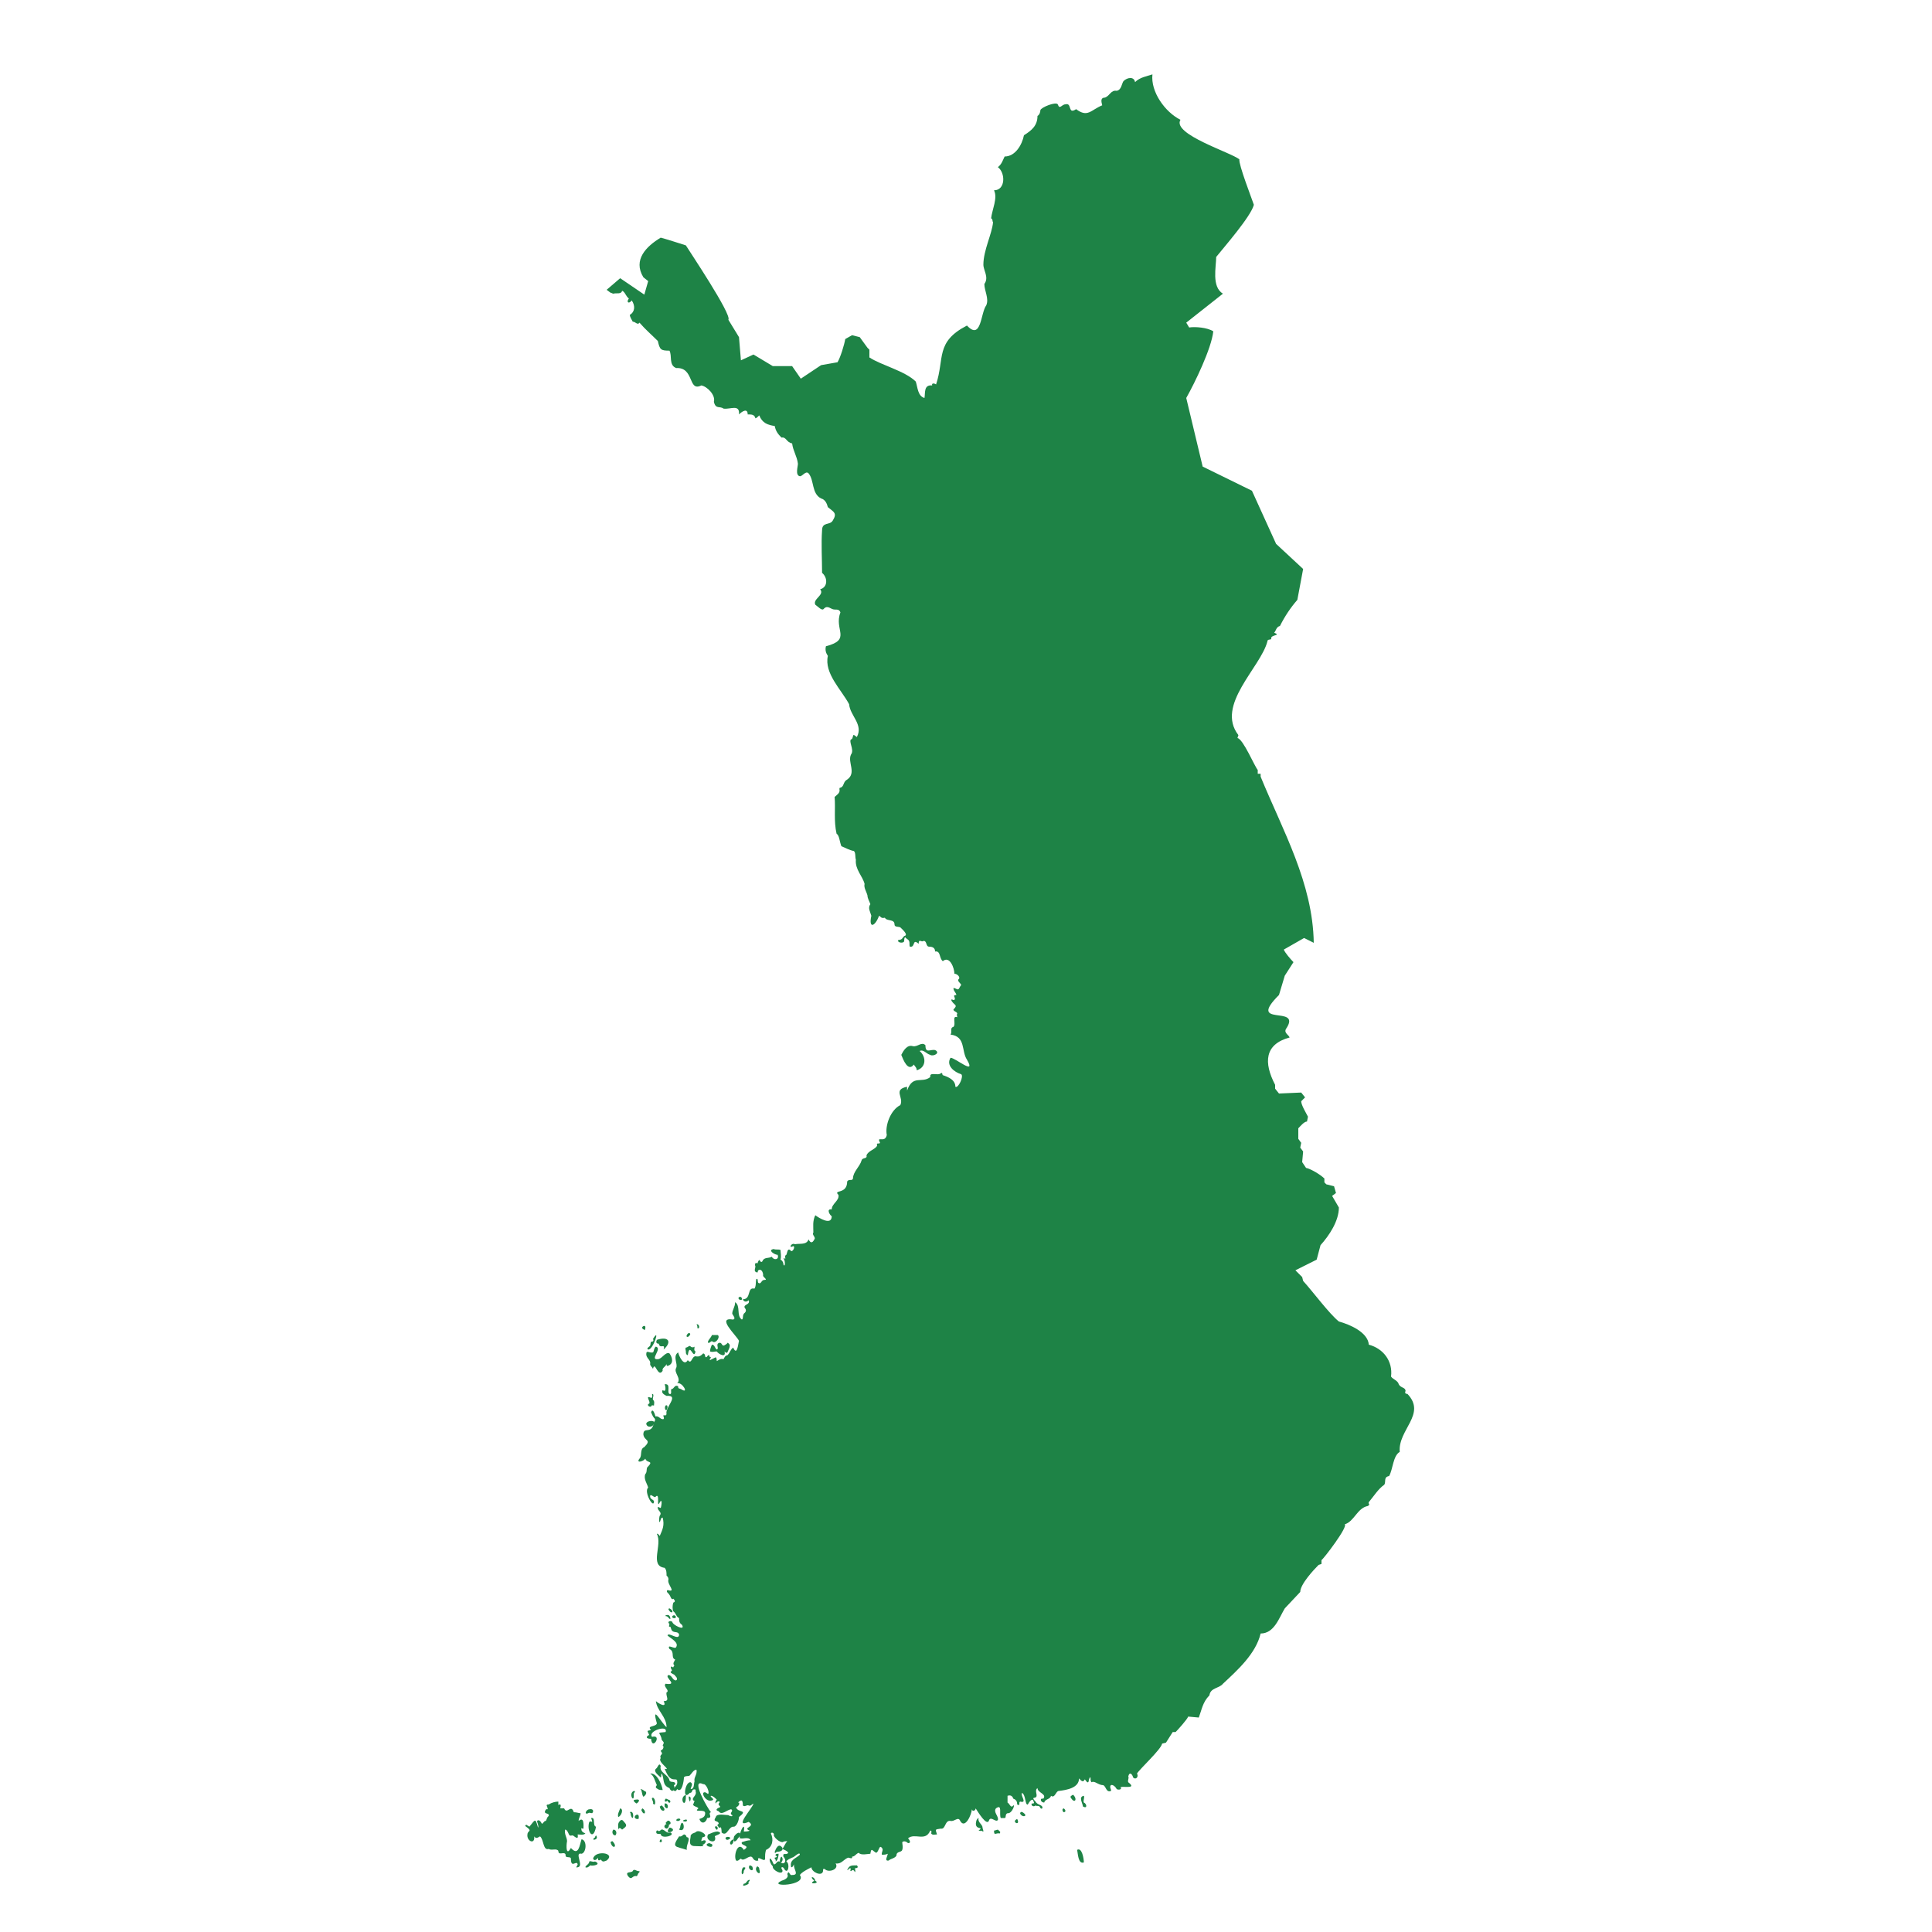 <?xml version="1.0" encoding="utf-8"?>
<!-- Generator: Adobe Illustrator 26.0.3, SVG Export Plug-In . SVG Version: 6.00 Build 0)  -->
<svg version="1.1" id="Isolation_Mode" xmlns="http://www.w3.org/2000/svg" xmlns:xlink="http://www.w3.org/1999/xlink" x="0px"
	 y="0px" viewBox="0 0 200 200" style="enable-background:new 0 0 200 200;" xml:space="preserve">
<style type="text/css">
	.st0{fill:#1E8346;}
</style>
<g>
	<g>
		<path class="st0" d="M70.4,189.2c0,0.1-0.1,0.1-0.1,0.2C71.2,189.8,70.6,187.8,70.4,189.2z"/>
		<path class="st0" d="M71,186c0-0.1,0-0.1,0-0.2C70.2,186.1,71,187.4,71,186z"/>
		<path class="st0" d="M70.7,188.5c0.1,0.1,0.5,0.1,0.4-0.1C71.1,188.3,70.7,188.4,70.7,188.5z"/>
		<path class="st0" d="M70.1,188.3c-0.3,0.2,0.2,0.3,0.3,0.1C70.5,188.3,70.3,188.2,70.1,188.3z"/>
		<path class="st0" d="M69.4,189.7c-0.4,0.1-0.5-0.2-0.8-0.3c-0.2-0.1-0.3,0.3-0.5,0.1c-0.2-0.1-0.2,0.3-0.1,0.3
			c0.1,0.1,0.5,0,0.4,0.1C68.5,190.4,70,190,69.4,189.7z"/>
		<path class="st0" d="M71.2,190.2c-0.2,0-0.1-0.1-0.2-0.2c-0.3-0.3-0.3,0.2-0.7,0.1c-0.8,1.2-0.4,1,0.8,1.4
			C71,191,71.5,190.4,71.2,190.2z"/>
		<path class="st0" d="M71.5,186.1c-0.3-0.4-0.2,0.2-0.1,0.4C71.5,186.4,71.5,186.2,71.5,186.1z"/>
		<path class="st0" d="M68.4,190.4c-0.1,0.1-0.2,0.3,0,0.3C68.6,190.7,68.5,190.4,68.4,190.4z"/>
		<path class="st0" d="M69.9,184.7c0-0.4-0.5-0.1-0.6-0.4c-0.1-0.6-1.1-0.8-0.9-1.5c-0.2-0.4-0.3,0.2-0.5,0.3
			c-0.3,0.3,0.3,0.7,0.5,0.9c0.1-0.1,0-0.3,0.1-0.4c0.3,0.5,0,1.2,0.8,1.5c0.2,0.5,0.6,0.3,0.5-0.2
			C69.7,184.8,69.8,184.8,69.9,184.7z"/>
		<path class="st0" d="M69.4,189.2c0,0-0.1,0-0.1,0C68.6,190.1,70.3,189.5,69.4,189.2z"/>
		<path class="st0" d="M76.4,190.3c0.5-0.5,0.1-0.9-0.4-0.2C75.8,190.7,76.1,190.8,76.4,190.3z"/>
		<path class="st0" d="M77,193.8c-0.1-0.2,0.4-0.5,0-0.5C76.7,193.3,76.7,194.5,77,193.8z"/>
		<path class="st0" d="M75.9,190.4c-0.2,0.1-0.4,0.3-0.3,0.5C75.8,191.1,76,190.6,75.9,190.4z"/>
		<path class="st0" d="M77.6,194.6c-0.3,0-0.3,0.4-0.6,0.4c-0.3,0.4,0.4,0.1,0.5,0C77.4,194.8,77.7,194.7,77.6,194.6z"/>
		<path class="st0" d="M74.3,189.6c-0.4,0-0.7,0.2-1,0.3c-0.4,0.7,1,1.1,0.7,0.2C74,190,75,189.8,74.3,189.6z"/>
		<path class="st0" d="M73.4,190.8c-0.8,0.2,0.6,0.7,0.3,0.1C73.6,190.9,73.5,190.8,73.4,190.8z"/>
		<path class="st0" d="M77.9,193.3c0-0.1-0.2-0.2-0.3-0.2C77.3,193.5,78.1,193.9,77.9,193.3z"/>
		<path class="st0" d="M72.7,190.2c0.8-0.1-0.2-0.8-0.6-0.6c-0.2,0.2-0.4,0.1-0.6,0.4c0,0.4-0.3,1,0.3,1.1c0.2,0,1.4,0.1,0.9-0.1
			c0.5-0.2,0.5-0.7-0.1-0.4C72.6,190.4,72.7,190.3,72.7,190.2z"/>
		<path class="st0" d="M74.3,189.3c0-0.2-0.1-0.3-0.3-0.2C74,189.2,74.2,189.6,74.3,189.3z"/>
		<path class="st0" d="M75.6,190.3c0-0.2-0.5-0.2-0.5,0C75.2,190.6,75.5,190.4,75.6,190.3z"/>
		<path class="st0" d="M64,188.1c0.3-0.1,0.6-0.8,0.2-0.9C64.1,187.5,63.9,187.8,64,188.1z"/>
		<path class="st0" d="M65.6,185.4c-0.6,0.3,0.1,1.4,0,0.3C65.6,185.6,65.9,185.4,65.6,185.4z"/>
		<path class="st0" d="M66.1,193.7c-0.2,0-0.5-0.3-0.6,0c-0.2,0.2-0.8,0-0.5,0.5c0.4,0.5,0.4,0,0.8,0c0.2,0.1,0.2-0.2,0.3-0.3
			C66.2,193.8,66.3,193.7,66.1,193.7z"/>
		<path class="st0" d="M65.3,187.9c0.3,0.9,0.4-0.6-0.1-0.3C65.3,187.7,65.3,187.8,65.3,187.9z"/>
		<path class="st0" d="M63.5,189.4c-0.2,0.2-0.1,0.6,0.2,0.6C63.9,189.8,63.8,189.4,63.5,189.4z"/>
		<path class="st0" d="M68.5,186.9c-0.1,0-0.1,0.1-0.2,0.1C68.4,187.7,69.2,187.5,68.5,186.9z"/>
		<path class="st0" d="M63.4,190.6c0,0-0.1,0-0.2,0.1C63.4,191.5,64,191.2,63.4,190.6z"/>
		<path class="st0" d="M61.6,192.7c-0.3,0.1-0.4-0.1-0.6,0c0,0.3-0.4,0.4-0.4,0.6c0.2,0.1,0.4-0.1,0.5-0.2
			C61.4,193.2,62.3,193,61.6,192.7z"/>
		<path class="st0" d="M65.9,188.3c0.1,0,0.1,0,0.2,0C66.3,187.4,65.3,188.1,65.9,188.3z"/>
		<path class="st0" d="M64.6,188.6c-0.1-0.1-0.1-0.2-0.3-0.2c-0.4,0.3-0.3,0.5-0.3,1c0.1-0.3,0.3-0.1,0.4,0
			C64.8,189.1,65,189,64.6,188.6z"/>
		<path class="st0" d="M69.1,188.8c-0.3,0-0.5,0.4-0.1,0.5C69.2,189.3,69.4,188.8,69.1,188.8z"/>
		<path class="st0" d="M69.4,188.8c0.1-0.2-0.2-0.4-0.3-0.3c0,0-0.1,0.1-0.1,0.1C68.7,188.8,69.3,189,69.4,188.8z"/>
		<path class="st0" d="M69.2,186.3c-0.1,0-0.1-0.1-0.3-0.1c-0.2,0.3,0,0.4,0.2,0.2C69.3,186.9,69.6,186.4,69.2,186.3z"/>
		<path class="st0" d="M68.8,187c0.4,0.6,0.5-0.4,0-0.3C68.8,186.8,68.8,186.9,68.8,187z"/>
		<path class="st0" d="M68.1,185.2c0.1,0.1,0.3,0.1,0.5,0.1c-0.1-0.6-0.6-1.8-1.3-1.7c0.4,0.2,0.5,0.8,0.7,1.2
			C67.8,185,67.9,185.1,68.1,185.2z"/>
		<path class="st0" d="M66.7,185.4c-0.1-0.1-0.3-0.2-0.4-0.2c0.2,0.2,0.1,0.5,0.3,0.8C66.8,185.9,67.1,185.5,66.7,185.4z"/>
		<path class="st0" d="M65.8,186.3c-0.4,0-0.1,0.3,0.1,0.4C66.2,186.5,66.3,186.2,65.8,186.3z"/>
		<path class="st0" d="M66.5,187.2c0,0-0.1,0.1-0.1,0.2C66.7,188.1,67,187.5,66.5,187.2z"/>
		<path class="st0" d="M67.6,186.1c-0.3,0,0.1,0.4,0,0.6C67.9,187.1,67.9,186.2,67.6,186.1z"/>
		<path class="st0" d="M80.8,192.3c-0.3,1,0.5,0.3,0.1-0.1C80.9,192.2,80.8,192.3,80.8,192.3z"/>
		<path class="st0" d="M71,139.9c0,0.2,0,0.3,0.2,0.4c0.2-1.5,0.6,0.6,0.8-0.4c-0.2-0.1-0.1-0.3-0.1-0.5c-0.1,0.1-0.3,0.1-0.4,0
			c-0.1-0.2-0.3,0.1-0.5,0.1C70.9,139.6,71,139.8,71,139.9z"/>
		<path class="st0" d="M71.3,138c-0.1,0-0.4,0.4-0.1,0.4C71.4,138.3,71.6,138,71.3,138z"/>
		<path class="st0" d="M72.1,137.1c0.1,0.1,0.1,0.3,0.1,0.4C72.5,137.6,72.4,137,72.1,137.1z"/>
		<path class="st0" d="M78.6,193.5c0-0.1,0-0.2-0.2-0.3C77.9,193.6,78.9,194.4,78.6,193.5z"/>
		<path class="st0" d="M66.9,140.2c0,0.4,0.5,0.6,0.4,1c0,0.2,0.2,0.3,0.3,0.5c0.2-0.9,0.5,1,1,0.2c-0.1-0.3,0.3-0.4,0.4-0.7
			c0,0.1,0,0.2,0.1,0.2c0.7-0.2,0.5-0.9,0.2-1.3c-0.4-0.2-0.8,0.6-1.2,0.6c-0.9,0.1,0.5-1.1-0.2-1.3c-0.2,0.1-0.2,0.5-0.3,0.6
			C67.2,140.1,66.9,139.7,66.9,140.2z"/>
		<path class="st0" d="M75.3,140c0.1-0.3,0.5-0.8,0-1c0,0.1-0.2,0.2-0.2,0.2c-0.4,0.3-0.3-0.2-0.6-0.2c-0.5,0.1,0,0.6-0.3,0.7
			c-0.2-0.1-0.2-0.5-0.5-0.5c-0.1,0.2-0.2,0.5-0.2,0.7c0.3,0.1,0.4,0,0.7,0c0.2,0.3,1,0.7,0.8,0C75.1,140,75.2,140.1,75.3,140z"/>
		<path class="st0" d="M67.9,146.9c0-0.2-0.3-1.3-0.5-0.7C67.5,146.4,67.6,146.8,67.9,146.9z"/>
		<path class="st0" d="M67.4,144.7c-0.7-0.3,0,0.4-0.2,0.6c-0.3,0.1,0,0.4,0.2,0.3c0.1-0.2,0.1-0.1,0.3-0.1c0-0.2,0.1-0.4-0.1-0.6
			c-0.1-0.1,0.2-0.6-0.1-0.6C67.5,144.5,67.6,144.7,67.4,144.7z"/>
		<path class="st0" d="M66.9,147.4c0.1,0.5,0.9,0.3,0.8-0.2C67.6,147,66.9,147.1,66.9,147.4z"/>
		<path class="st0" d="M61.2,188.2c0,0.1,0.1,0.2,0.1,0.4c-0.1,0-0.1-0.1-0.3,0c-0.3,0.9,0.4,2.1,0.7,0.5
			C61.3,189,61.7,188.1,61.2,188.2z"/>
		<path class="st0" d="M54.6,189.2c0.5,0.4,0,0.3,0,0.7c-0.1,0.7,0.8,1.1,0.7,0.2c0.2,0.3,0.4,0.1,0.6,0c0.4,0.3,0.3,1.5,0.9,1.3
			c0.3,0.2,0.8-0.1,1,0.2c0,0.5,0.5,0.1,0.7,0.3c0.1,0.1,0,0.2,0.1,0.3c0.1,0.1,0.5,0,0.5,0.2c0,1.1,0.6,0.1,0.7,0.6
			c0,0.1-0.3,0.4,0,0.3c0.7-0.1-0.4-1.6,0.4-1.4c0.5-0.1,0.6-1.4,0-1.5c-0.2,0.6-0.3,1.8-1.1,0.9c-0.5,0.9-0.5-0.2-0.4-0.7
			c0-0.4-0.3-0.7-0.2-1.2c0.2,0,0.3,0.3,0.4,0.5c0.1,0.2,0.2,0.1,0.4,0.1c0.3,0.2,0.6,0.5,0.5-0.1c0.2,0,0.6,0.1,0.8-0.1
			c-0.2-0.1-0.5-0.2-0.4-0.6c0,0.1,0.1,0.1,0.2,0.1c0-0.3,0.1-1.3-0.5-0.8c0-0.3,0.2-0.5,0.2-0.8c-0.2,0-0.4-0.1-0.7-0.1
			c-0.3-0.9-0.7,0.3-1-0.4c-0.1,0-0.3,0-0.4,0c0-0.1,0.1-0.3,0-0.4c-0.1,0-0.2,0-0.2,0.1c0-0.1,0-0.3,0-0.4c-0.3,0-0.7,0.1-1,0.3
			c-0.4,0-0.1,0.2-0.1,0.5c-0.2-0.1-0.3,0.2-0.3,0.3c0.1,0.2,0.5,0.1,0.4,0.4c-0.2,0.1-0.2,0.4-0.3,0.5c-0.2,0-0.2,0.2-0.4,0.3
			c-0.1-0.2-0.3-0.5-0.5-0.3c0,0.2,0.2,0.5,0.1,0.7c-0.3-1.1-0.3-0.8-0.9-0.1c-0.1-0.1-0.2-0.1-0.3-0.2
			C54.2,189,54.5,189.1,54.6,189.2z"/>
		<path class="st0" d="M60.9,187.7c0.1-0.1,0.2,0,0.4,0c0.2-0.2,0.1-0.5-0.3-0.4C60.7,187.3,60.4,187.9,60.9,187.7z"/>
		<path class="st0" d="M74.3,138.2c-0.2,0-0.4,0-0.6,0c-0.1,0.3-0.5,0.6-0.4,0.8c0.2,0.1,0.3-0.3,0.5-0.1
			C74.1,139.1,74.6,138.4,74.3,138.2z"/>
		<path class="st0" d="M68.7,139.7c0.9-0.8,0.5-1.4-0.7-1c-0.1,0.2-0.1,0.4,0.2,0.4C68.3,139.7,68.9,139,68.7,139.7z"/>
		<path class="st0" d="M95.8,108.2c-0.4-0.4-0.8,0.2-1.3,0.1c-0.6-0.2-1,0.5-1.2,0.9c0.2,0.5,0.7,1.8,1.3,1c0.1,0.2,0.3,0.3,0.3,0.6
			c1-0.3,1-1.4,0.3-2c0.4-0.2,0.7,0.3,1.1,0.4c0.3,0.2,1.1-0.2,0.5-0.5C96.3,108.6,95.8,109.1,95.8,108.2z"/>
		<path class="st0" d="M61.6,190.2c-0.6,0.4,0.5,0.3,0.1-0.2C61.6,190.1,61.6,190.2,61.6,190.2z"/>
		<path class="st0" d="M76.8,134.4c-0.1-0.3-0.5-0.1-0.3,0.1C76.6,134.6,76.9,134.6,76.8,134.4z"/>
		<path class="st0" d="M61.4,192.4c0.1,0.3,0.4,0.1,0.5-0.1c0,0.2,0,0.4,0.3,0.2c0.2,0.3,0.3,0.2,0.6,0.1
			C63.8,191.8,61.6,191.5,61.4,192.4z"/>
		<path class="st0" d="M69.1,145.7c0-0.1,0-0.3-0.2-0.2C68.7,145.8,69,146.3,69.1,145.7z"/>
		<path class="st0" d="M110.1,187.2c-0.2,0.1-0.1,0.3,0,0.4C110.4,187.6,110.3,187.3,110.1,187.2z"/>
		<path class="st0" d="M106.1,187.8c-0.1-0.1-0.4-0.4-0.5-0.1C105.7,188.1,106.3,188.1,106.1,187.8z"/>
		<path class="st0" d="M111.5,191.5c0.1,0.4,0.1,1.5,0.7,1.3C112.2,192.4,112,191.2,111.5,191.5z"/>
		<path class="st0" d="M105.3,188.3C105.3,188.3,105.3,188.3,105.3,188.3C104.6,188.6,105.7,189.1,105.3,188.3z"/>
		<path class="st0" d="M111.1,185.8c-0.1,0-0.2,0.1-0.3,0.2C111.2,186.8,111.6,186.3,111.1,185.8z"/>
		<path class="st0" d="M84.4,194.7c-0.1-0.5-0.7-0.5-0.1,0C83.5,195.1,85,195,84.4,194.7z"/>
		<path class="st0" d="M103.4,189.5c-0.1-0.2-0.3,0-0.5,0c0,0.6,0.2,0.2,0.6,0.3C103.6,189.6,103.5,189.6,103.4,189.5z"/>
		<path class="st0" d="M88.7,193.1c-0.6,0-0.8,0-1,0.5c0.1,0,0.2-0.2,0.3-0.2c0.2,0-0.1,0.3,0.1,0.3c0.2-0.2,0.3-0.1,0.4,0.1
			c0.1-0.1,0-0.3,0-0.4C88.5,193.4,89,193.4,88.7,193.1z"/>
		<path class="st0" d="M101.7,189.1c-0.1-0.3-0.5-0.5-0.4-0.9c-0.1,0-0.1,0.1-0.2,0.2c-0.4,1.2,0.9,0.6,0.2,1.1c0.1,0,0.3,0.1,0.3,0
			c0,0,0.1,0.1,0.2,0.1C101.8,189.4,101.7,189.3,101.7,189.1z"/>
		<path class="st0" d="M80.3,192.5c0,0.1,0,0.2,0,0.2c0.2-0.1,0.3-0.5,0.3-0.8c-0.1,0-0.4,0-0.3,0.2c0.3,0.1,0,0.2-0.1,0.2
			C80.2,192.4,80.2,192.5,80.3,192.5z"/>
		<path class="st0" d="M69.3,166.5c0,0-0.1,0-0.1,0.1C69.5,167.2,69.9,166.8,69.3,166.5z"/>
		<path class="st0" d="M69,167.2c-0.1,0-0.1,0-0.1,0.1c0.3,0,0.3,0.3,0.5,0.3C69.4,167.4,69.3,167.1,69,167.2z"/>
		<path class="st0" d="M69.7,167.5c0.5,0.1,0.2-0.5-0.1-0.2C69.6,167.4,69.6,167.5,69.7,167.5z"/>
		<path class="st0" d="M66.8,137.5c0.1-0.5-0.6-0.1-0.2,0.1C66.7,137.7,66.8,137.7,66.8,137.5z"/>
		<path class="st0" d="M81,191.3c-0.4-0.6-0.7,0.1-0.8,0.4c0,0.2,0.1,0.1,0.2,0C80.7,191.7,81.1,191.6,81,191.3z"/>
		<path class="st0" d="M63.5,30.4c0.3-0.1,0.8,0.1,0.9-0.3c0.3,0.1,0.4,0.6,0.7,0.8c-0.3,0.4,0,0.6,0.3,0.2c0.4,0.6,0.3,1.2-0.2,1.5
			c0,0.2,0.2,0.5,0.3,0.7c0.3,0,0.5,0.4,0.7,0.1c0.6,0.7,1.3,1.3,1.9,1.9c0.2,0.9,0.3,1,1.2,1c0.3,0.5-0.1,1.5,0.7,1.8
			c1.9-0.1,1.2,2.5,2.6,1.8c0.6,0.1,1.5,1,1.3,1.7c0.2,0.8,0.6,0.4,1,0.7c0.7,0.1,1.7-0.5,1.6,0.6c0.3-0.3,0.9-0.7,0.9,0
			c0.4,0,0.7,0,0.8,0.4c0.1,0,0.3-0.2,0.4-0.3c0.3,0.8,0.9,1,1.6,1.1c0.1,0.5,0.3,0.8,0.7,1.2c0.5-0.1,0.5,0.5,1.1,0.6
			c0.1,0.8,0.5,1.3,0.6,2.1c0,0.3-0.3,1.2,0.2,1.3c0.3,0,0.6-0.6,0.9-0.3c0.6,0.7,0.3,2.1,1.3,2.6c0.4,0.1,0.6,0.5,0.7,0.9
			c0.6,0.5,1,0.6,0.5,1.4c-0.3,0.5-1.1,0.1-1.1,1c-0.1,1.4,0,3,0,4.4c0.6,0.5,0.6,1.5-0.2,1.7c0.5,0.6-0.8,1-0.5,1.6
			c0.3,0.2,0.7,0.7,0.9,0.4c0.4-0.4,0.7,0.1,1.1,0.1c0.3,0,0.5,0,0.6,0.3c-0.7,1.8,1.2,2.8-1.5,3.5c-0.1,0.4,0,0.7,0.2,1
			c-0.4,1.8,1.4,3.5,2.2,5c0.1,1.2,1.5,2.1,0.8,3.4c-0.5-0.4-0.3-0.2-0.5,0.2c-0.5,0.1,0.3,1.1-0.1,1.6c-0.4,0.8,0.6,1.9-0.4,2.6
			c-0.4,0.2-0.3,0.6-0.6,0.8c-0.2,0.1-0.2,0-0.2,0.2c0.1,0.4-0.3,0.6-0.5,0.8c0.1,1.2-0.1,2.5,0.2,3.8c0.3,0.2,0.3,0.8,0.5,1.3
			c0.5,0.2,0.8,0.4,1.3,0.5c0.2,0.2,0.1,0.6,0.2,0.9c-0.1,1,0.7,1.7,0.9,2.5c-0.1,0.4,0.2,0.8,0.3,1.2c0,0.3,0.2,0.6,0.3,0.9
			c-0.3,0.4,0,0.8,0.1,1.2c-0.3,1.4,0.4,1.1,0.8,0c0.2,0.1,0.2,0.3,0.6,0.2c0.2,0.4,1,0.1,1,0.7c0,0.3,0.4,0.2,0.6,0.3
			c0.2,0.2,0.9,0.8,0.4,0.9c-0.2,0.2-0.2,0.4-0.6,0.4c-0.2,0.3,0.6,0.4,0.6,0.1c0-0.1,0-0.3,0.1-0.4c0.1,0.2,0.3,0.2,0.4,0.4
			c0.1,0.2,0,0.5,0.1,0.6c0.6,0.1,0.2-0.9,0.9-0.3c0-0.6,0.3-0.1,0.5-0.3c0.4,0,0.2,0.6,0.6,0.6c0.3,0,0.6,0.1,0.6,0.5
			c0.6-0.1,0.4,0.7,0.8,1c0.7-0.6,1.2,0.7,1.2,1.3c0.3,0,0.7,0.4,0.4,0.6c-0.1,0.2,0.3,0.4,0.3,0.6c-0.1,0-0.2,0.4-0.3,0.4
			c-0.1,0.1-0.4-0.2-0.5-0.1c0,0.3,0.3,0.5,0.3,0.7c-0.5,0,0,0.3-0.2,0.5c-0.1,0.1-0.4-0.2-0.3,0.1c0.3,0.5,0.7,0.4,0.2,0.9
			c0,0.2,0.3,0.2,0.4,0.4c-0.1,0.2,0,0.3,0,0.4c-0.6-0.2-0.1,0.7-0.4,1c-0.4,0.1-0.1,0.5-0.3,0.8c1.6,0.2,1.1,1.7,1.7,2.6
			c1,1.7-1.2-0.2-1.7-0.2c-0.5,0.8,0.4,1.5,1.1,1.7c0.3,0.2-0.3,1.5-0.6,1.3c0-0.7-0.7-1-1.3-1.2c-0.1-0.1,0-0.3-0.2-0.2
			c-0.3,0.3-1.2-0.2-1.1,0.4c-0.9,0.7-1.8-0.3-2.4,1.4c0-0.1,0-0.2,0-0.4c-1.5,0.3-0.3,1.1-0.7,1.9c-1,0.5-1.6,2.1-1.4,3.1
			c-0.2,0.9-1.1,0-0.7,0.8c-0.1,0.2-0.4-0.1-0.3,0.3c-0.2,0.4-0.9,0.5-1.1,1c0.1,0.4-0.4,0.2-0.5,0.5c-0.2,0.7-0.9,1.2-0.9,1.9
			c-0.1,0.3-0.4,0-0.6,0.3c0,1.4-1.5,0.8-0.9,1.4c0.1,0.6-0.7,0.9-0.7,1.5c-0.6-0.1-0.2,0.6,0,0.7c0,1-1.3,0.2-1.7-0.1
			c-0.3,0.6-0.2,1.2-0.2,1.8c-0.2,0.2,0.3,0.5,0.1,0.7c-0.2,0.4-0.4,0.4-0.6,0c-0.2,0.6-0.9,0.4-1.4,0.5c-0.4-0.2-0.7,0.5-0.2,0.2
			c0.3,0-0.1,0.8-0.3,0.4c-0.3-0.2-0.3,0.3-0.4,0.5c-0.2,0.1-0.1,0.2-0.1,0.4c-0.1,0-0.1-0.1-0.2,0c0.2,0.1,0.2,1,0,0.6
			c0-0.2-0.1-0.4-0.3-0.5c0.1-0.4,0-0.7,0-1c-0.2-0.1-0.5,0-0.7-0.1c-0.7,0.1,0.1,0.6,0.4,0.6c0.2,0.5-0.4,0.6-0.6,0.2
			c-0.4,0.2-0.8,0-1,0.5c-0.3,0.2-0.2-0.6-0.5,0.2c-0.2-0.2-0.3,0.1-0.2,0.3c0,0.2-0.2,0.5,0.1,0.6c0.2,0.1,0.1-0.1,0.2-0.2
			c0.3-0.2,0.5,0.2,0.5,0.5c-0.1,0.2,0.6,0.5,0.1,0.5c-0.3,0-0.3,0.5-0.6,0.3c-0.1-0.1,0-0.5-0.2-0.4c-0.1,0.3,0,0.7-0.2,1
			c-0.8-0.2-0.3,1.1-1.2,1.1c0.1,0.3,0.4,0.3,0.6,0.1c0.2,0.5-0.6,0.4-0.4,0.8c0.1,0.1,0.2,0.3,0,0.5c-0.3,0.2-0.1,0.6-0.3,0.7
			c-0.6-0.4-0.1-1.4-0.7-1.8c0,0.5-0.3,0.8-0.3,1.2c0.1,0.2,0.4,0.5,0.1,0.6c-1.8-0.3,0.3,1.6,0.6,2.2c-0.1,0.4-0.2,1.6-0.6,0.7
			c-0.3,0.2-0.3,0.5-0.6,0.8c-0.2,0-0.3,0.2-0.4,0.4c-0.3-0.1-0.5,0.1-0.7,0.2c0-0.1,0-0.3-0.1-0.4c-0.2,0.1-0.4,0.2-0.6,0.3
			c-0.1-0.1,0.1-0.2,0.1-0.3c-0.2,0-0.1-0.1-0.2-0.2c-0.1-0.1-0.2,0.2-0.3,0.2c-0.2,0,0-0.3-0.3-0.4c-0.2,0.2-0.4,0.4-0.8,0.3
			c-0.4,0-0.4,0.9-0.8,0.4c-0.4,0.7-0.9-0.4-1-0.8c-0.6,0.4,0,1.2-0.2,1.6c-0.3,0.5,0.6,1.1,0.1,1.6c0.5-0.2,1.3,1.2,0.4,0.6
			c-0.2-0.1-0.3,0-0.3-0.3c-0.4-0.2-0.4,0.3-0.7,0.3c-0.1,0.1,0.1,0.6-0.2,0.5c-0.3-0.2,0.2-1.1-0.5-1c0.1,0.2,0.2,0.9-0.2,0.6
			c-0.2,0.3,0.2,0.5,0.4,0.6c1.4-0.1-0.2,1.2,0,1.9c-0.1,0.2-0.2,0.1-0.3,0.1c-0.1,0.1,0.1,0.2,0,0.4c-0.4,0.1-0.5-0.5-1-0.2
			c0.1,0.2,0.2,0.3,0,0.5c-0.2,1.4-1.1,0.4-1.1,1.3c0.1,0.7,0.9,0.5,0.1,1.3c-0.5,0.2-0.2,0.9-0.5,1.2c-0.4,0.5,0.4,0.3,0.6,0
			c0.1,0.3,0.4,0.3,0.5,0.4c0.1,0.1-0.2,0.4-0.3,0.5c-0.1,0.2,0,0.5-0.2,0.7c-0.2,0.5,0.2,1,0.3,1.4c-0.5,0.4,0.6,2.3,0.6,1.4
			c-0.1-0.2-0.4-0.2-0.4-0.5c0-0.4,0.5,0.3,0.6,0c0.4-0.3,0.1,0.9,0.3,0.8c0.4-0.8,0.3,0.1,0.2,0.4c-0.1,0-0.2-0.1-0.3-0.1
			c-0.1,0.4,0.5,0.5,0.2,0.9c-0.1,0.2-0.1,1.1,0.1,0.4c0-0.1,0.1-0.2,0.2-0.2c0.2,0.8,0,1.2-0.3,1.9c-0.1-0.1-0.2-0.3-0.3-0.2
			c0.6,1.1-0.8,3.3,0.8,3.5c0.2,0.2,0.2,0.5,0.2,0.8c0.1,0.1,0.2,0.2,0.2,0.4c-0.2,0.5,0.9,1.4-0.1,1.1c-0.2,0.2,0.1,0.3,0.2,0.5
			c0.1,0.1,0.2,0.6,0.4,0.4c0.1,0.1,0.3,0.3,0,0.4c-0.1,0.3-0.1,0.7,0,0.9c0.3,0.2,0.3,0.6,0.6,0.7c0,0.3,0,0.5,0.3,0.7
			c0.4,0.7-1,0-1-0.3c-0.2-0.2-0.6,0-0.3,0.2c0,0.1-0.1,0.3,0,0.3c0.2-0.1,0.1,0.4,0.4,0.5c0.2,0.1,0.5,0,0.6,0.3
			c0,0.7-1.1-0.3-1.2,0.1c0.3,0.3,1.2,0.7,0.9,1.2c-0.1,0.3-1-0.4-0.7,0.2c0.6,0.3,0.1,0.9,0.6,1.1c-0.1,0.2-0.3,0.4-0.1,0.6
			c0,0.1-0.1,0.1-0.1,0.2c-0.1,0-0.2-0.1-0.2-0.1c-0.2,0.2,0.2,0.4,0,0.5c-0.3,0.2,0.4,0.3,0.4,0.5c0.3,0.2,0.2,0.6-0.1,0.4
			c-0.2-0.1-0.3-0.5-0.6-0.5c-0.5,0.2,1.1,1.1-0.3,0.9c-0.3,0.3,0.5,0.7,0.1,0.9c-0.1,0.4,0.4,0.9-0.3,0.9c0.4,0.8-0.6,0.2-0.8,0
			c0.1,1,1.1,1.6,1.1,2.7c-0.5-0.4-1.6-2.5-1-0.4c-0.1,0.4-1.1,0.2-0.6,0.7c-0.5,0.1-0.4,0-0.2,0.5c-0.4,0.2-0.3,0.4,0.2,0.4
			c0.1,1.3,1.2-0.5,0.1-0.2c-0.5-0.6,1.7-1.3,1.4-0.5c-1.1,0.1-0.5,0-0.4,0.8c0.2,0.3,0.3,0.2,0.1,0.6c0.2,0.1,0,0.5-0.2,0.5
			c0,0.2,0.2,0.2,0.1,0.4c-0.1,0.1-0.2,0.2-0.1,0.4c-0.4,0.4,1.2,1.3,0.4,1.1c0.2,0.4,0.4,1.1,1,1.1c0.2,0,0.3,0,0.3,0.2
			c0.1,0.5-0.4,0.6-0.4,0.9c0.2,0.2,0.3,0.1,0.4-0.1c0.5,0.5,0.7-0.9,0.7-1.2c0.1-0.2,0.5-0.1,0.6-0.2c0.2-0.2,0.4-0.6,0.7-0.6
			c0.1,0.5-0.3,0.8-0.2,1.2c-0.1,0.3,0,0.8-0.4,0.8c0-0.2,0.3-0.5,0-0.7c-0.6-0.1-0.9,2-0.1,1.1c0.2,0,0.2-0.1,0.3-0.3
			c0.1-0.1,0.4-0.1,0.3,0.1c0.2,0.5-0.5,0.7-0.2,1c0.2,0,0,0.2,0,0.3c-0.2,0.3,0.4,0.3,0.5,0.5c-0.6,0.5,0.7,0,0.7,0.5
			c0,0.4-0.3,0.5-0.6,0.6c0.2,0.6,0.7,0.4,0.8-0.1c0.7,0,0-0.5,0.4-0.6c-0.3-0.3-2.2-3.6-0.8-2.9c0.3-0.1,0.7,0.9,0.5,1
			c-0.1,0-0.3-0.3-0.5-0.1c-0.1,0.3,0.4,0.9,0.8,0.8c0.6-0.1-0.2-0.4,0-0.5c0.2,0,0.4,0.2,0.6,0.4c-0.1,0.1-0.2,0.3-0.1,0.4
			c0.1-0.3,0.6-0.3,0.3,0c-0.1,0.2,0.3,0.3,0.1,0.4c-0.3,0.1-0.5,0.3-0.1,0.4c0.3,0.5,0.9-0.2,1.3-0.2c0.3,0.2-0.3,0.4,0.1,0.6
			c0.1,0.2-0.3,0.1-0.4,0c-0.4,0-1.2-0.2-1.3,0.2c-0.4,0.6,0.3,0.3,0.3,0.7c-0.3,0.2,0,0.2,0,0.4c0,0,0.1,0,0.1,0
			c0.2-0.2,0.2,0.4,0.2,0.5c0.6,0.5,0.7-0.7,1.3-0.6c0.3-0.1,0.5-0.7,0.5-1c1-0.8-0.1-0.4-0.3-1c0.2-0.1,0.4-0.3,0.3-0.5
			c0,0-0.1,0-0.1,0c0.4-0.4,0.5-0.2,0.5,0.3c0.2,0.2,0.4-0.1,0.6,0c0.2,0.1,0.3-0.1,0.5-0.2c-0.1,0.5-2.1,2.6-0.5,1.9
			c0.8,0.5-0.7,0.6,0.1,0.9c-0.1,0.1-0.5,0.1-0.6,0.1c0.2-1.3-0.6,0.3-0.4,0.7c0.3,0.1,0.9-0.2,1.1,0.2c-0.3,0-0.6,0.1-0.9,0.2
			c-0.2,0.4,1,0.3,0.2,0.8c-0.6-1-1.1,0.6-0.8,1.1c0.2,0.1,0.3-0.1,0.5-0.2c0.3,0.4,0.9-0.5,1.2-0.1c0.1,0.2,0.3,0.4,0.6,0.3
			c-0.2-0.7,0.8,0.4,0.7-0.3c0-0.2,0-0.5,0.1-0.8c0.7-0.3,0.8-1.1,0.5-1.7c0.1-0.2,0.4,0,0.3,0.2c0.1,0.3,0.6,0.7,0.9,0.7
			c0.2-0.1,0.3-0.1,0.5-0.1c-0.2,0.2-0.3,0.5-0.5,0.8c0.2,0.1,0.5,0.2,0.6,0.4c-0.2,0.3-0.6-0.1-0.5,0.4c0.4,0.4,0.1,1-0.4,0.5
			c-0.3-0.1-0.3,0.3-0.6,0.3c-0.5-1.2-0.6-0.3-0.1,0.2c-0.1,0.4,1.1,1,1,0.4c-0.3-0.4,0.1-0.4,0.2-0.1c0.4,0.6,0.6-0.6,0.2-0.8
			c0.1-0.2,0.4-0.3,0.6-0.4c0.2,0,0.8-0.7,0.8-0.3c-0.4,0.4-1.1,0.5-0.9,1.3c0.2,0,0.2-0.2,0.3-0.3c-0.1,0.5,0.6,1.1-0.2,1.1
			c-0.3,0.1-0.3-0.6-0.5-0.1c0.2,0.4-0.3,0.6-0.6,0.7c-1.5,0.7,2.7,0.5,1.9-0.6c0.2-0.3,0.8-0.6,1.2-0.8c0,0.5,1.1,1,1.2,0.4
			c0-0.2,0-0.3,0.2-0.2c0.4,0.4,1.5,0,1.1-0.6c0.6,0.1,0.8-0.4,1.3-0.6c0.1,0,0.5,0.2,0.4-0.1c0.3,0,0.4-0.3,0.7-0.4
			c0.2,0.3,1,0.1,1.2,0.1c0.1-0.7,0.2-0.3,0.6-0.1c0.3-0.1,0.3-0.9,0.6-0.5c0.2,0.2-0.1,0.5,0,0.7c0.2,0,0.4,0,0.6-0.1
			c0,0.2-0.4,0.8,0.1,0.7c0.2-0.2,0.6-0.2,0.8-0.5c0-0.5,0.5-0.3,0.6-0.6c0.1-0.3,0-0.6,0-0.8c0.2-0.2,0.5,0,0.6,0.1
			c0.4,0,0.1-0.4,0-0.5c0.7-0.6,1.8,0.4,2.3-0.8c0.2,0,0.1,0.2,0.1,0.3c0.1,0.2,0.4,0.1,0.6,0.1c-0.2-0.6-0.2-0.5,0.4-0.6
			c0.5,0.1,0.4-0.9,1-0.8c0.4,0.1,0.8-0.5,1,0c0.5,0.9,1.2-0.7,1.2-1.2c0.1,0.3,0.4,0.1,0.4-0.1c0.2,0.3,1.2,2,1.4,1.2
			c0.2-0.4,0.7,0.3,0.9,0c0.1-0.4-0.5-0.8-0.2-1.2c0.7-0.5,0.3,0.6,0.5,1c0.1,0,0.3,0,0.4,0c0.2,0,0-0.4,0.3-0.5
			c0.5,0.1,0.9-1.2,0.5-0.7c-0.2,0.1-0.3-0.3-0.5-0.4v-0.7c0.3-0.1,0.5,0,0.6,0.3c0.3,0.1,0.4,0.3,0.4,0.6c0.4,0.2,0.1-0.2,0.3-0.3
			c0.8,0.2,0-0.6,0.2-0.9c0.4,0.2,0.3,1.3,0.6,1.2c0.1-0.2,0.5-0.8,0.6-0.3c0.1,0.2,0,0.2-0.2,0.2c-0.1,0.2,0.2,0.4,0.4,0.2
			c0.1,0.1,0.3,0,0.4,0.1c0.1,0.1,0.1,0.3,0.3,0.2c0.1-0.4-0.5-0.3-0.7-0.7c-0.1-0.1-0.4-0.4-0.1-0.4c0.5-0.1-0.1-0.7,0.3-1
			c0,0.5,1,0.6,0.6,1.1c-0.4-0.1-0.3,0.4,0.1,0.4c0.1-0.4,0.6-0.3,0.7-0.7c0.4,0.3,0.5-0.5,0.8-0.5c0.8-0.1,2.1-0.3,2.1-1.3
			c0.2,0.2,0.4,0.5,0.6,0.1c0.1,0.1,0.3,0.5,0.4,0.2c0-0.2,0.2-0.7,0.2-0.2c0,0.1,0,0.2,0.1,0.3c0.3-0.2,0.7,0.3,1.2,0.3
			c0.3,0.1,0.3,0.8,0.8,0.6c0.1-0.1-0.2-0.4,0-0.6c0.2-0.1,0.5,0.2,0.6,0.4c0.1,0.1,0.6,0.1,0.4-0.2c0.4-0.1,1.7,0.2,0.8-0.5
			c-0.1-0.2,0.1-0.4,0-0.6c0.1-0.5,0.4-0.3,0.5,0.1c0.3,0.3,0.6-0.1,0.4-0.4c0.3-0.5,2.5-2.5,2.6-3.1l0.4-0.1l0.7-1.1l0.3,0
			c0.2-0.2,1.2-1.3,1.3-1.6l1.1,0.1c0.3-0.8,0.4-1.6,1.1-2.3c0.1-0.8,1-0.7,1.4-1.2c1.5-1.4,3.4-3.1,3.9-5.2c1.4,0,1.9-1.6,2.5-2.6
			c0,0,1.6-1.7,1.6-1.7c0-0.8,1.4-2.3,1.9-2.8l0.3-0.1v-0.4c0.2-0.1,2.8-3.5,2.4-3.7c1-0.3,1.3-1.7,2.4-1.9c0.3-0.2,0-0.2,0.1-0.4
			c0.5-0.6,1-1.4,1.6-1.8c0.2-0.3-0.1-0.8,0.5-0.9c0.4-0.7,0.4-2.1,1.1-2.5c-0.2-2.3,2.8-3.9,0.8-6c-0.2,0-0.3-0.1-0.2-0.3
			c0-0.4-0.5-0.3-0.7-0.7c-0.1-0.4-0.6-0.5-0.8-0.8c0.2-1.6-0.8-2.9-2.3-3.3c-0.1-1.3-2-2.1-3.1-2.4c-1-0.8-2.7-3.1-3.7-4.2
			l-0.1-0.4l-0.7-0.7l2.2-1.1l0.4-1.5c0.9-1,1.9-2.5,1.9-3.9l-0.7-1.2l0.4-0.3l-0.2-0.7l-0.8-0.2l-0.2-0.2v-0.4
			c-0.4-0.4-1.4-1-1.9-1.1l-0.4-0.6l0.1-1.1l-0.3-0.4l0.1-0.5c-0.1-0.1-0.2-0.3-0.3-0.4l0-1.1c0.2-0.2,0.6-0.7,0.9-0.7l0.1-0.5
			c-0.2-0.4-0.7-1.2-0.7-1.6l0.4-0.4l-0.4-0.5l-2.3,0.1l-0.4-0.5l0-0.4c-1.2-2.3-1.1-4.2,1.5-4.9c-0.1-0.3-0.7-0.5-0.3-1
			c1.5-2.4-4.2,0-0.8-3.4L133,101l0.9-1.4c-0.3-0.3-0.9-1-1-1.3l2.1-1.2l1,0.5c-0.1-6.2-3.2-11.6-5.5-17.2l0-0.3l-0.3,0
			c0-0.1,0-0.3,0-0.4c-0.3-0.3-1.5-3.2-2.1-3.3l0.1-0.3c-2.4-3.1,2.3-7,3-9.7c0-0.3,0.4-0.1,0.4-0.3c-0.1-0.4,1.1-0.3,0.3-0.6
			c0.2-0.2,0.2-0.6,0.6-0.7c0.5-1,1.1-1.9,1.8-2.7c0,0,0.6-3.2,0.6-3.2l-2.8-2.6l-2.5-5.5l-5.1-2.5l-1.7-7.1
			c0.9-1.6,2.6-5.1,2.8-6.9c-0.6-0.4-1.9-0.5-2.5-0.4l-0.3-0.5l3.8-3c-1.2-0.7-0.7-2.8-0.7-3.8c0.8-1,3.6-4.2,3.9-5.4
			c-0.2-0.6-1.6-4.2-1.5-4.7c-0.8-0.7-7-2.6-6.1-4.1c-1.6-0.8-3.1-2.9-2.9-4.7c-0.6,0.2-1.3,0.3-1.8,0.8c-0.1-0.6-0.8-0.5-1.2-0.1
			c-0.2,0.3-0.2,0.9-0.7,1c-0.6-0.1-0.7,0.5-1.2,0.7c-0.5,0-0.4,0.4-0.3,0.8c-1.2,0.5-1.5,1.3-2.7,0.4c-0.9,0.6-0.4-0.7-1.1-0.5
			c-0.4,0-0.6,0.6-0.8,0c-0.2-0.3-1.7,0.3-1.8,0.6c0,0.2-0.1,0.5-0.3,0.6c0,1-0.6,1.5-1.4,2c-0.2,1-0.9,2.2-2,2.2
			c-0.2,0.4-0.3,0.8-0.7,1.1c0.8,0.6,0.8,2.4-0.4,2.4c0.4,0.8-0.2,2-0.3,2.9c0.2,0.1,0.1,0.3,0.2,0.4c-0.1,1.2-1,2.9-1,4.4
			c0,0.6,0.6,1.3,0.1,2c0,0.7,0.5,1.5,0.2,2.2c-0.6,0.8-0.5,3.7-2,2.1c-3.3,1.7-2.3,3.4-3.2,6.1c-0.1-0.1-0.5-0.2-0.4,0.1
			c-0.9-0.1-0.7,0.8-0.8,1.3c-0.7-0.2-0.7-1.1-0.9-1.7c-1.1-1.1-3.6-1.7-4.8-2.5v-0.8L89.8,36L89,34.9l-0.8-0.2l-0.7,0.4
			c-0.1,0.6-0.5,1.9-0.8,2.4L85,37.8l-2.1,1.4l-0.9-1.3H80l-2-1.2l-1.3,0.6l-0.2-2.4l-1.1-1.8c0.4-0.5-4.1-7.2-4.4-7.7
			c-0.3-0.1-2.2-0.7-2.6-0.8c-1.5,0.9-2.9,2.3-1.8,4.1l0.5,0.4l-0.4,1.4l-2.5-1.7L62.8,30l0.4,0.3C63.3,30.3,63.4,30.4,63.5,30.4z"
			/>
		<path class="st0" d="M112.2,186.6c-0.1-0.2,0.1-0.5,0-0.7c-0.6,0.1-0.1,0.8-0.1,1.1C112.6,187.3,112.5,186.7,112.2,186.6z"/>
		<path class="st0" d="M67.2,139.4c-0.1,0.1-0.3,0.2-0.1,0.3c0.5,0.1,1.3-2.4,0.5-1.1c0.1,0.2,0,0.3-0.2,0.3
			C67.3,139,67.4,139.3,67.2,139.4z"/>
	</g>
</g>
</svg>
